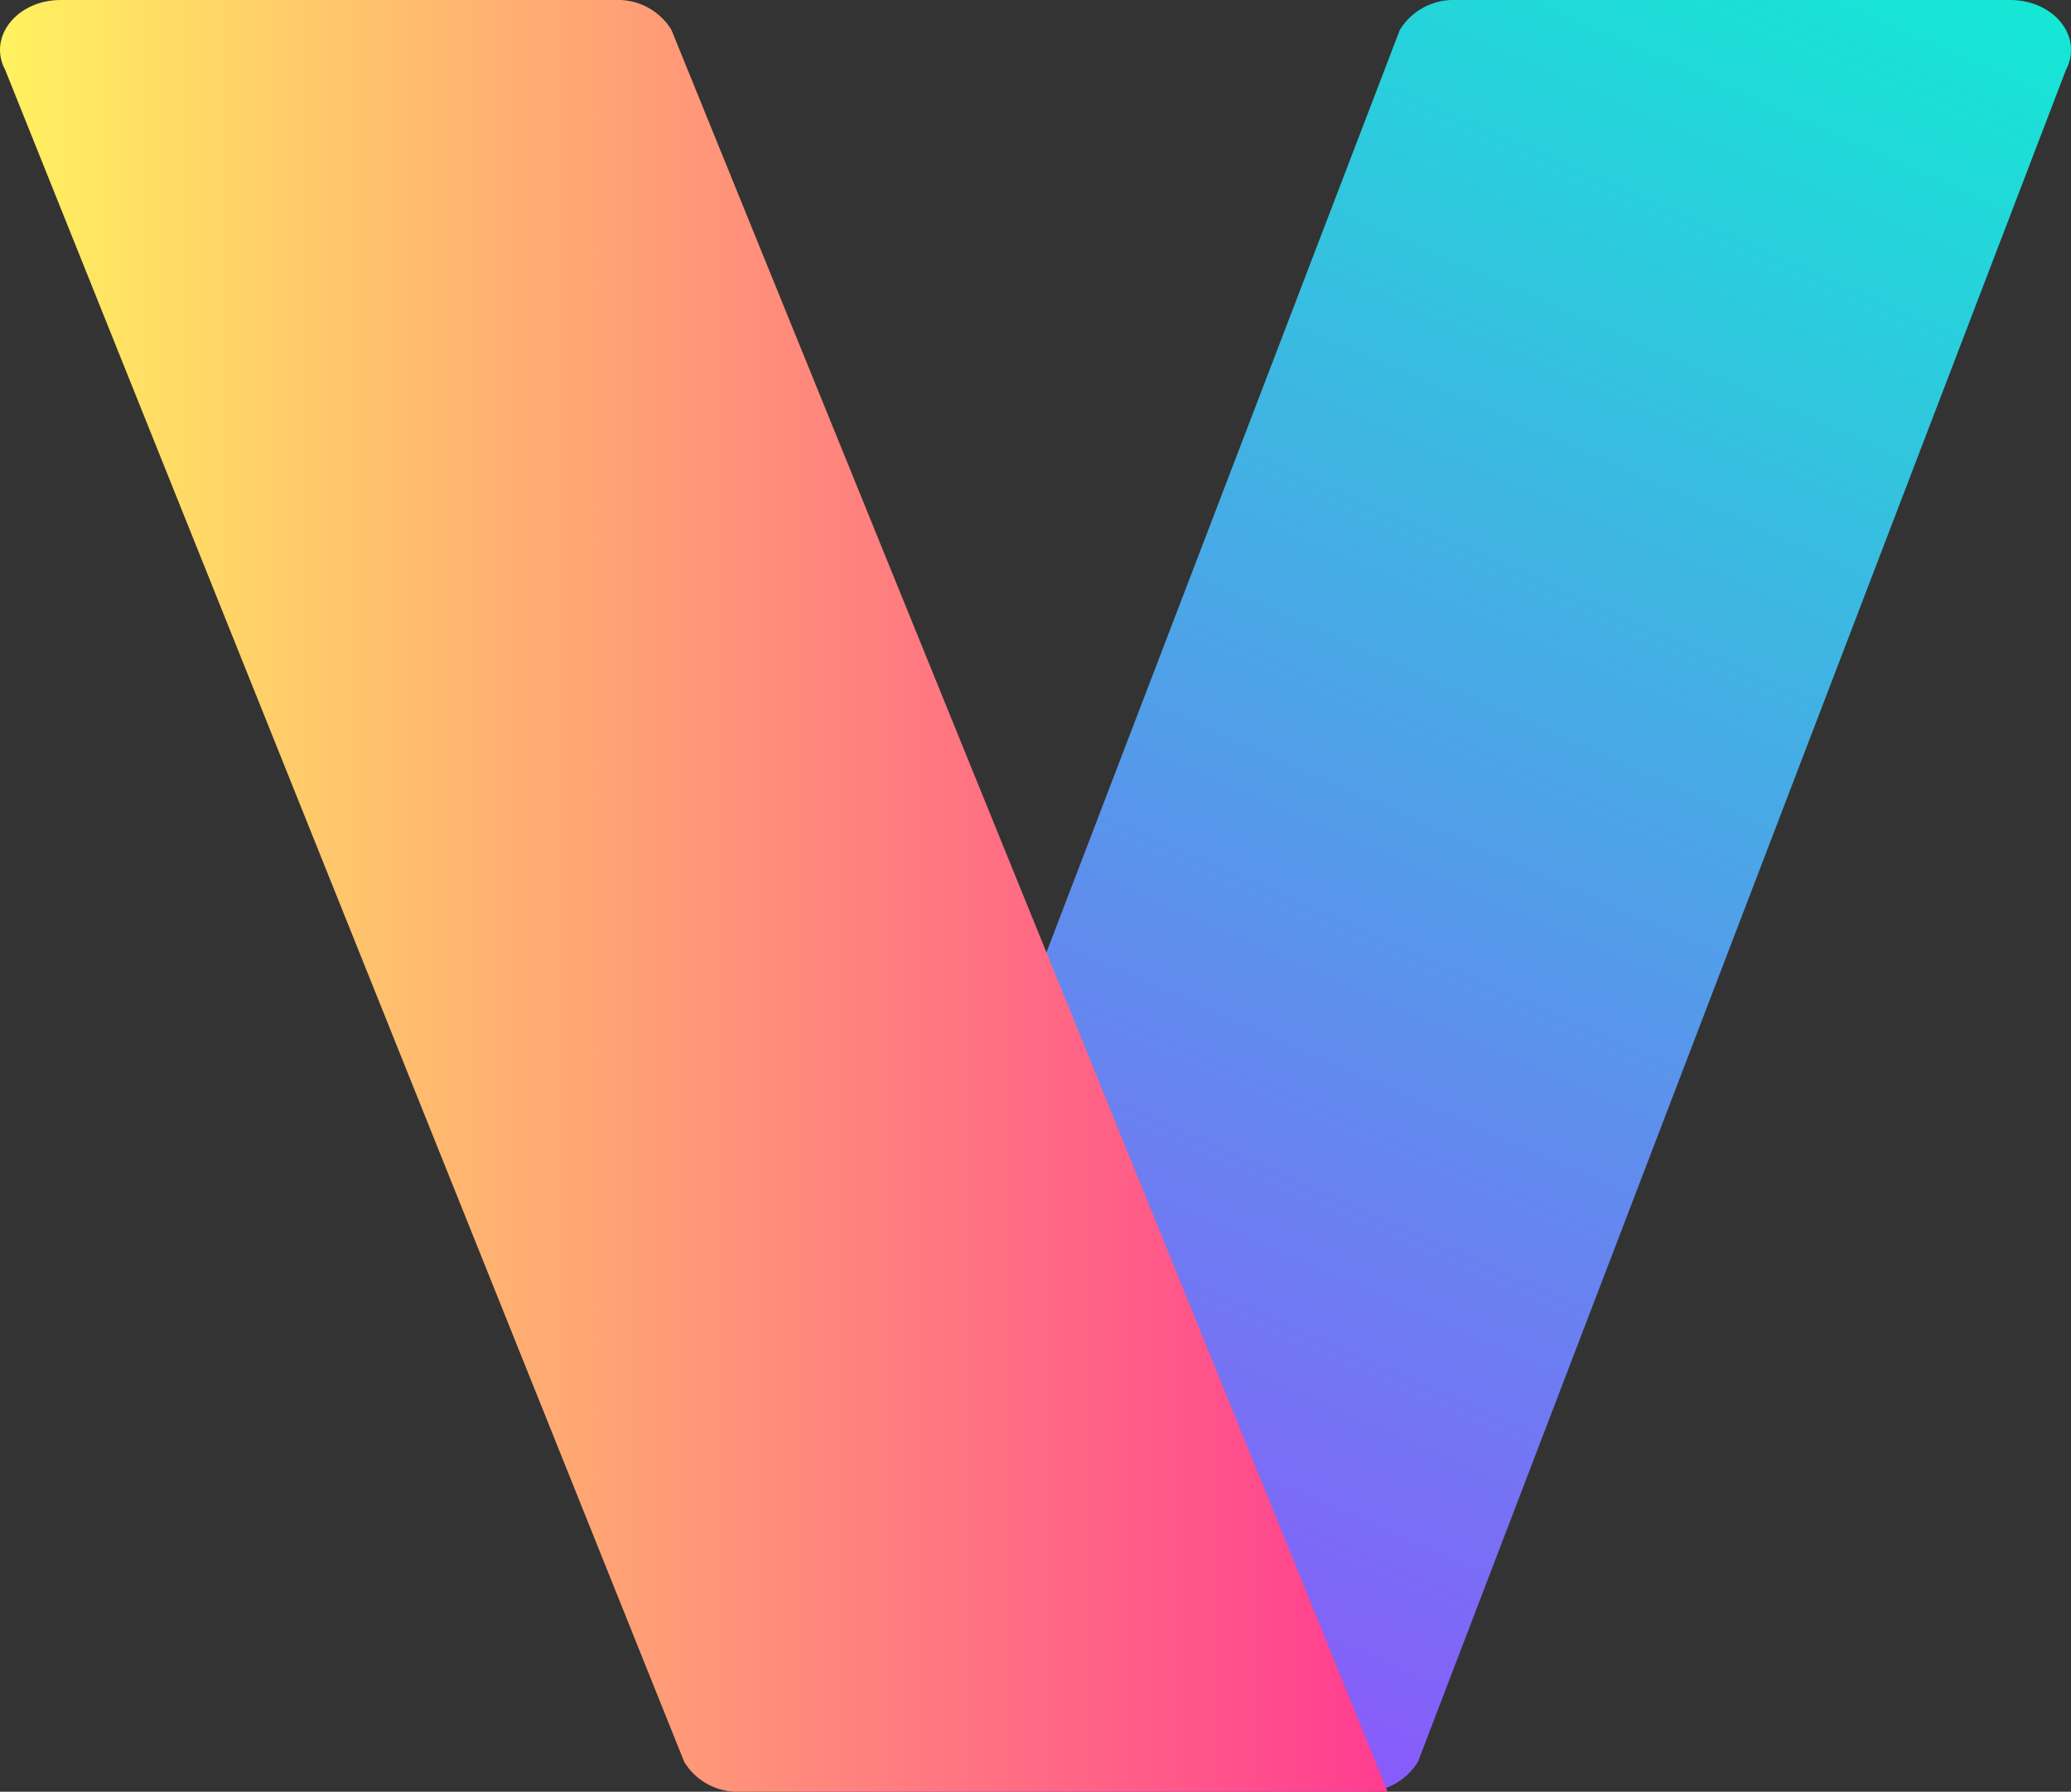 <svg viewBox="0 0 180.68 156.3" xmlns="http://www.w3.org/2000/svg" xmlns:xlink="http://www.w3.org/1999/xlink"><rect x="0" y="0" width="180.68" height="156.3" fill="#333333" stroke="none"/><linearGradient id="a" gradientUnits="userSpaceOnUse" x1="160.68" x2="86.32" y1="-7.84" y2="161.43"><stop offset="0" stop-color="#14e8d5"/><stop offset="1" stop-color="#964bff"/></linearGradient><linearGradient id="b" gradientUnits="userSpaceOnUse" x2="121.06" y1="78.15" y2="78.15"><stop offset="0" stop-color="#fff25f"/><stop offset="1" stop-color="#ff3c91"/></linearGradient><path d="m70.47 156.3h48.36a5.47 5.47 0 0 0 4.88-2.62l56.52-147.56c1.53-2.89-1-6.12-4.88-6.12h-48.35a5.49 5.49 0 0 0 -4.88 2.62l-56.53 147.56c-1.53 2.89 1.04 6.12 4.88 6.12z" fill="url(#a)"/><path d="m121.06 156.3h-56.51a5.44 5.44 0 0 1 -4.86-2.61l-59.24-147.6c-1.53-2.87 1.04-6.09 4.85-6.09h48.42a5.46 5.46 0 0 1 4.86 2.61z" fill="url(#b)"/></svg>